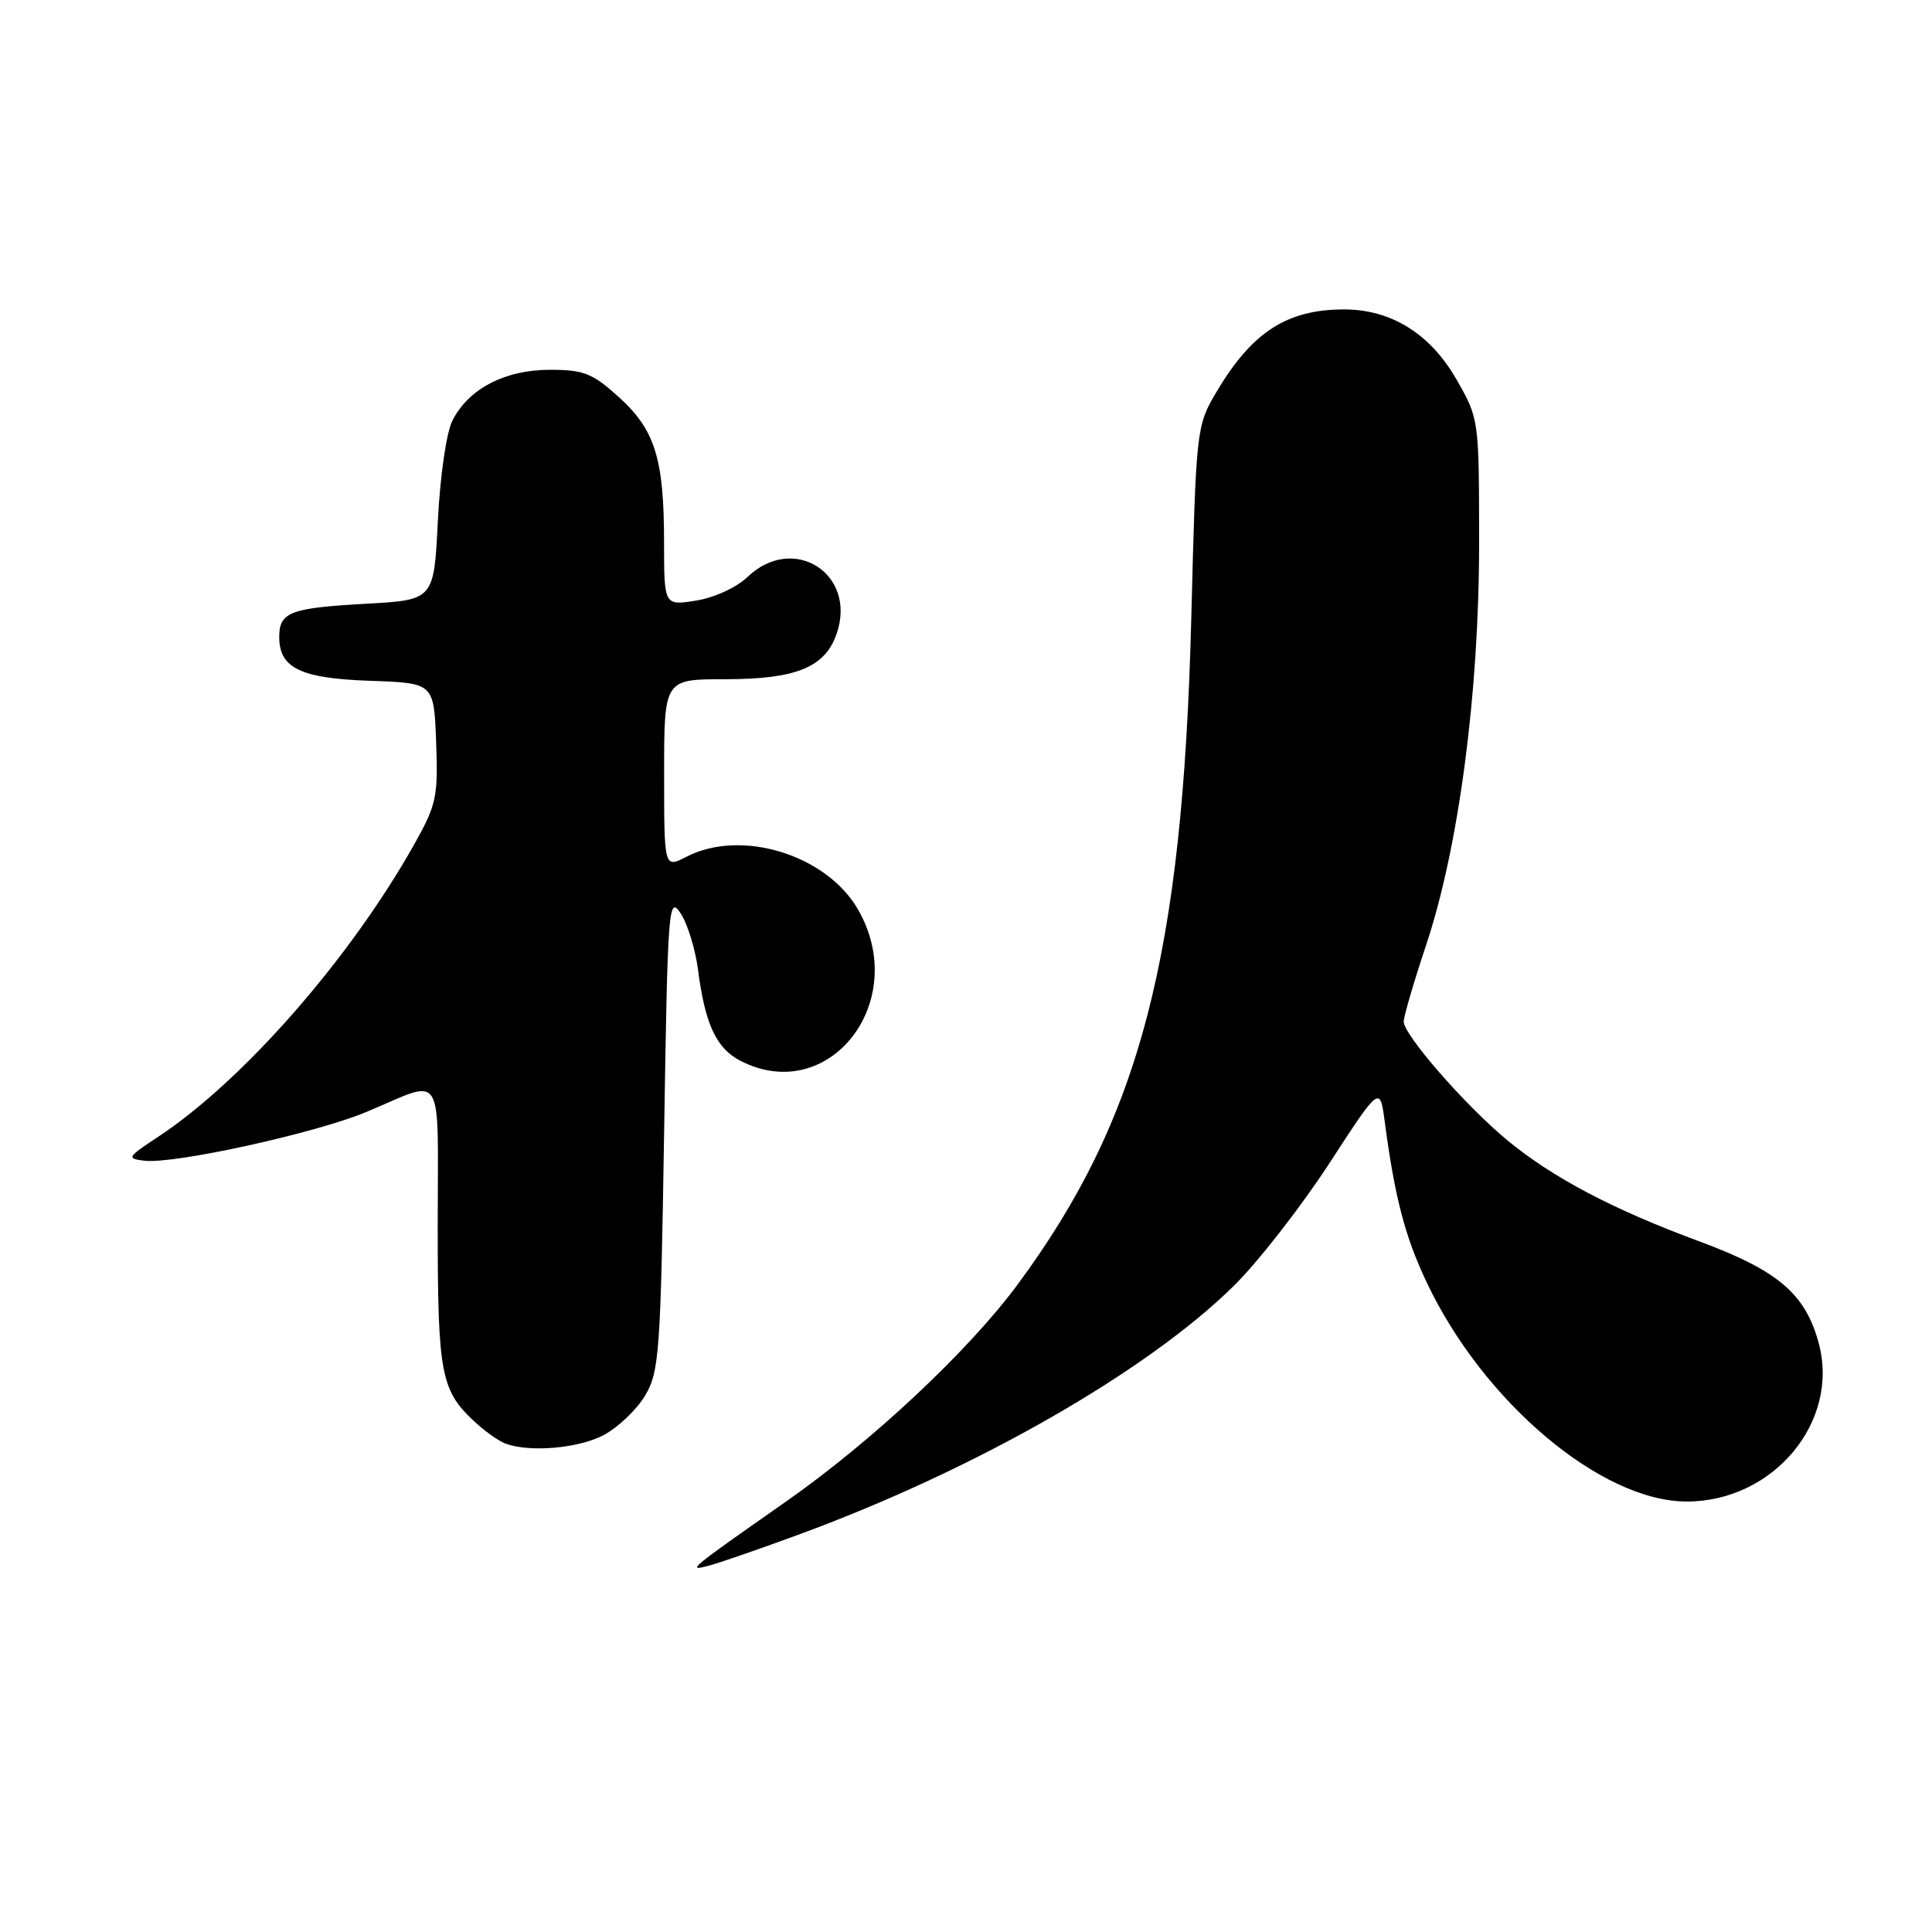<?xml version="1.0" encoding="UTF-8" standalone="no"?>
<!DOCTYPE svg PUBLIC "-//W3C//DTD SVG 1.1//EN" "http://www.w3.org/Graphics/SVG/1.1/DTD/svg11.dtd" >
<svg xmlns="http://www.w3.org/2000/svg" xmlns:xlink="http://www.w3.org/1999/xlink" version="1.1" viewBox="0 0 256 256">
 <g >
 <path fill="currentColor"
d=" M 106.00 203.28 C 129.32 194.69 151.93 181.76 163.47 170.40 C 166.67 167.25 172.33 159.99 176.07 154.26 C 182.85 143.83 182.85 143.83 183.49 148.67 C 184.83 158.72 186.16 163.82 189.03 169.89 C 196.53 185.77 212.18 198.96 223.50 198.96 C 234.99 198.96 243.80 188.39 240.99 177.98 C 239.24 171.45 235.60 168.35 225.20 164.50 C 213.68 160.24 205.75 156.06 199.70 151.07 C 194.17 146.49 186.00 137.13 186.00 135.37 C 186.00 134.68 187.33 130.15 188.94 125.31 C 193.29 112.32 195.99 91.85 195.99 72.00 C 195.98 55.50 195.98 55.50 192.98 50.26 C 189.52 44.23 184.33 41.00 178.10 41.00 C 170.51 41.00 165.87 44.01 161.15 52.00 C 158.53 56.46 158.49 56.74 157.85 82.00 C 156.70 126.71 151.09 148.21 134.85 170.19 C 128.31 179.03 115.57 190.97 104.10 199.00 C 91.15 208.07 90.93 208.26 94.00 207.44 C 95.38 207.07 100.78 205.20 106.00 203.28 Z  M 80.02 190.14 C 81.93 189.11 84.40 186.75 85.50 184.89 C 87.35 181.75 87.54 179.19 88.00 150.00 C 88.47 120.14 88.59 118.63 90.17 121.00 C 91.09 122.38 92.14 125.75 92.49 128.50 C 93.43 135.73 94.91 138.90 98.09 140.55 C 109.82 146.61 120.67 132.76 113.73 120.58 C 109.58 113.27 98.23 109.76 90.95 113.53 C 88.00 115.05 88.00 115.05 88.00 102.53 C 88.00 90.00 88.00 90.00 96.05 90.00 C 105.47 90.00 109.30 88.45 110.85 84.00 C 113.62 76.05 105.14 70.62 99.05 76.45 C 97.60 77.84 94.67 79.19 92.25 79.58 C 88.00 80.26 88.00 80.26 87.99 71.88 C 87.99 60.75 86.80 56.96 81.98 52.60 C 78.50 49.45 77.35 49.00 72.87 49.00 C 66.90 49.00 62.07 51.52 59.95 55.73 C 59.15 57.30 58.32 63.04 58.02 69.00 C 57.50 79.50 57.50 79.50 48.50 80.00 C 38.44 80.56 37.00 81.11 37.00 84.40 C 37.00 88.53 39.82 89.89 49.03 90.21 C 57.50 90.50 57.50 90.50 57.79 98.34 C 58.06 105.57 57.84 106.62 54.91 111.84 C 46.39 127.02 32.20 143.22 20.93 150.65 C 16.84 153.35 16.74 153.52 19.15 153.80 C 23.08 154.27 41.82 150.15 48.50 147.36 C 59.07 142.94 58.00 141.24 58.00 162.43 C 58.00 182.30 58.40 184.32 63.15 188.62 C 64.44 189.79 66.17 190.99 67.00 191.29 C 70.25 192.48 76.71 191.91 80.02 190.14 Z "/>
</g>
</svg>